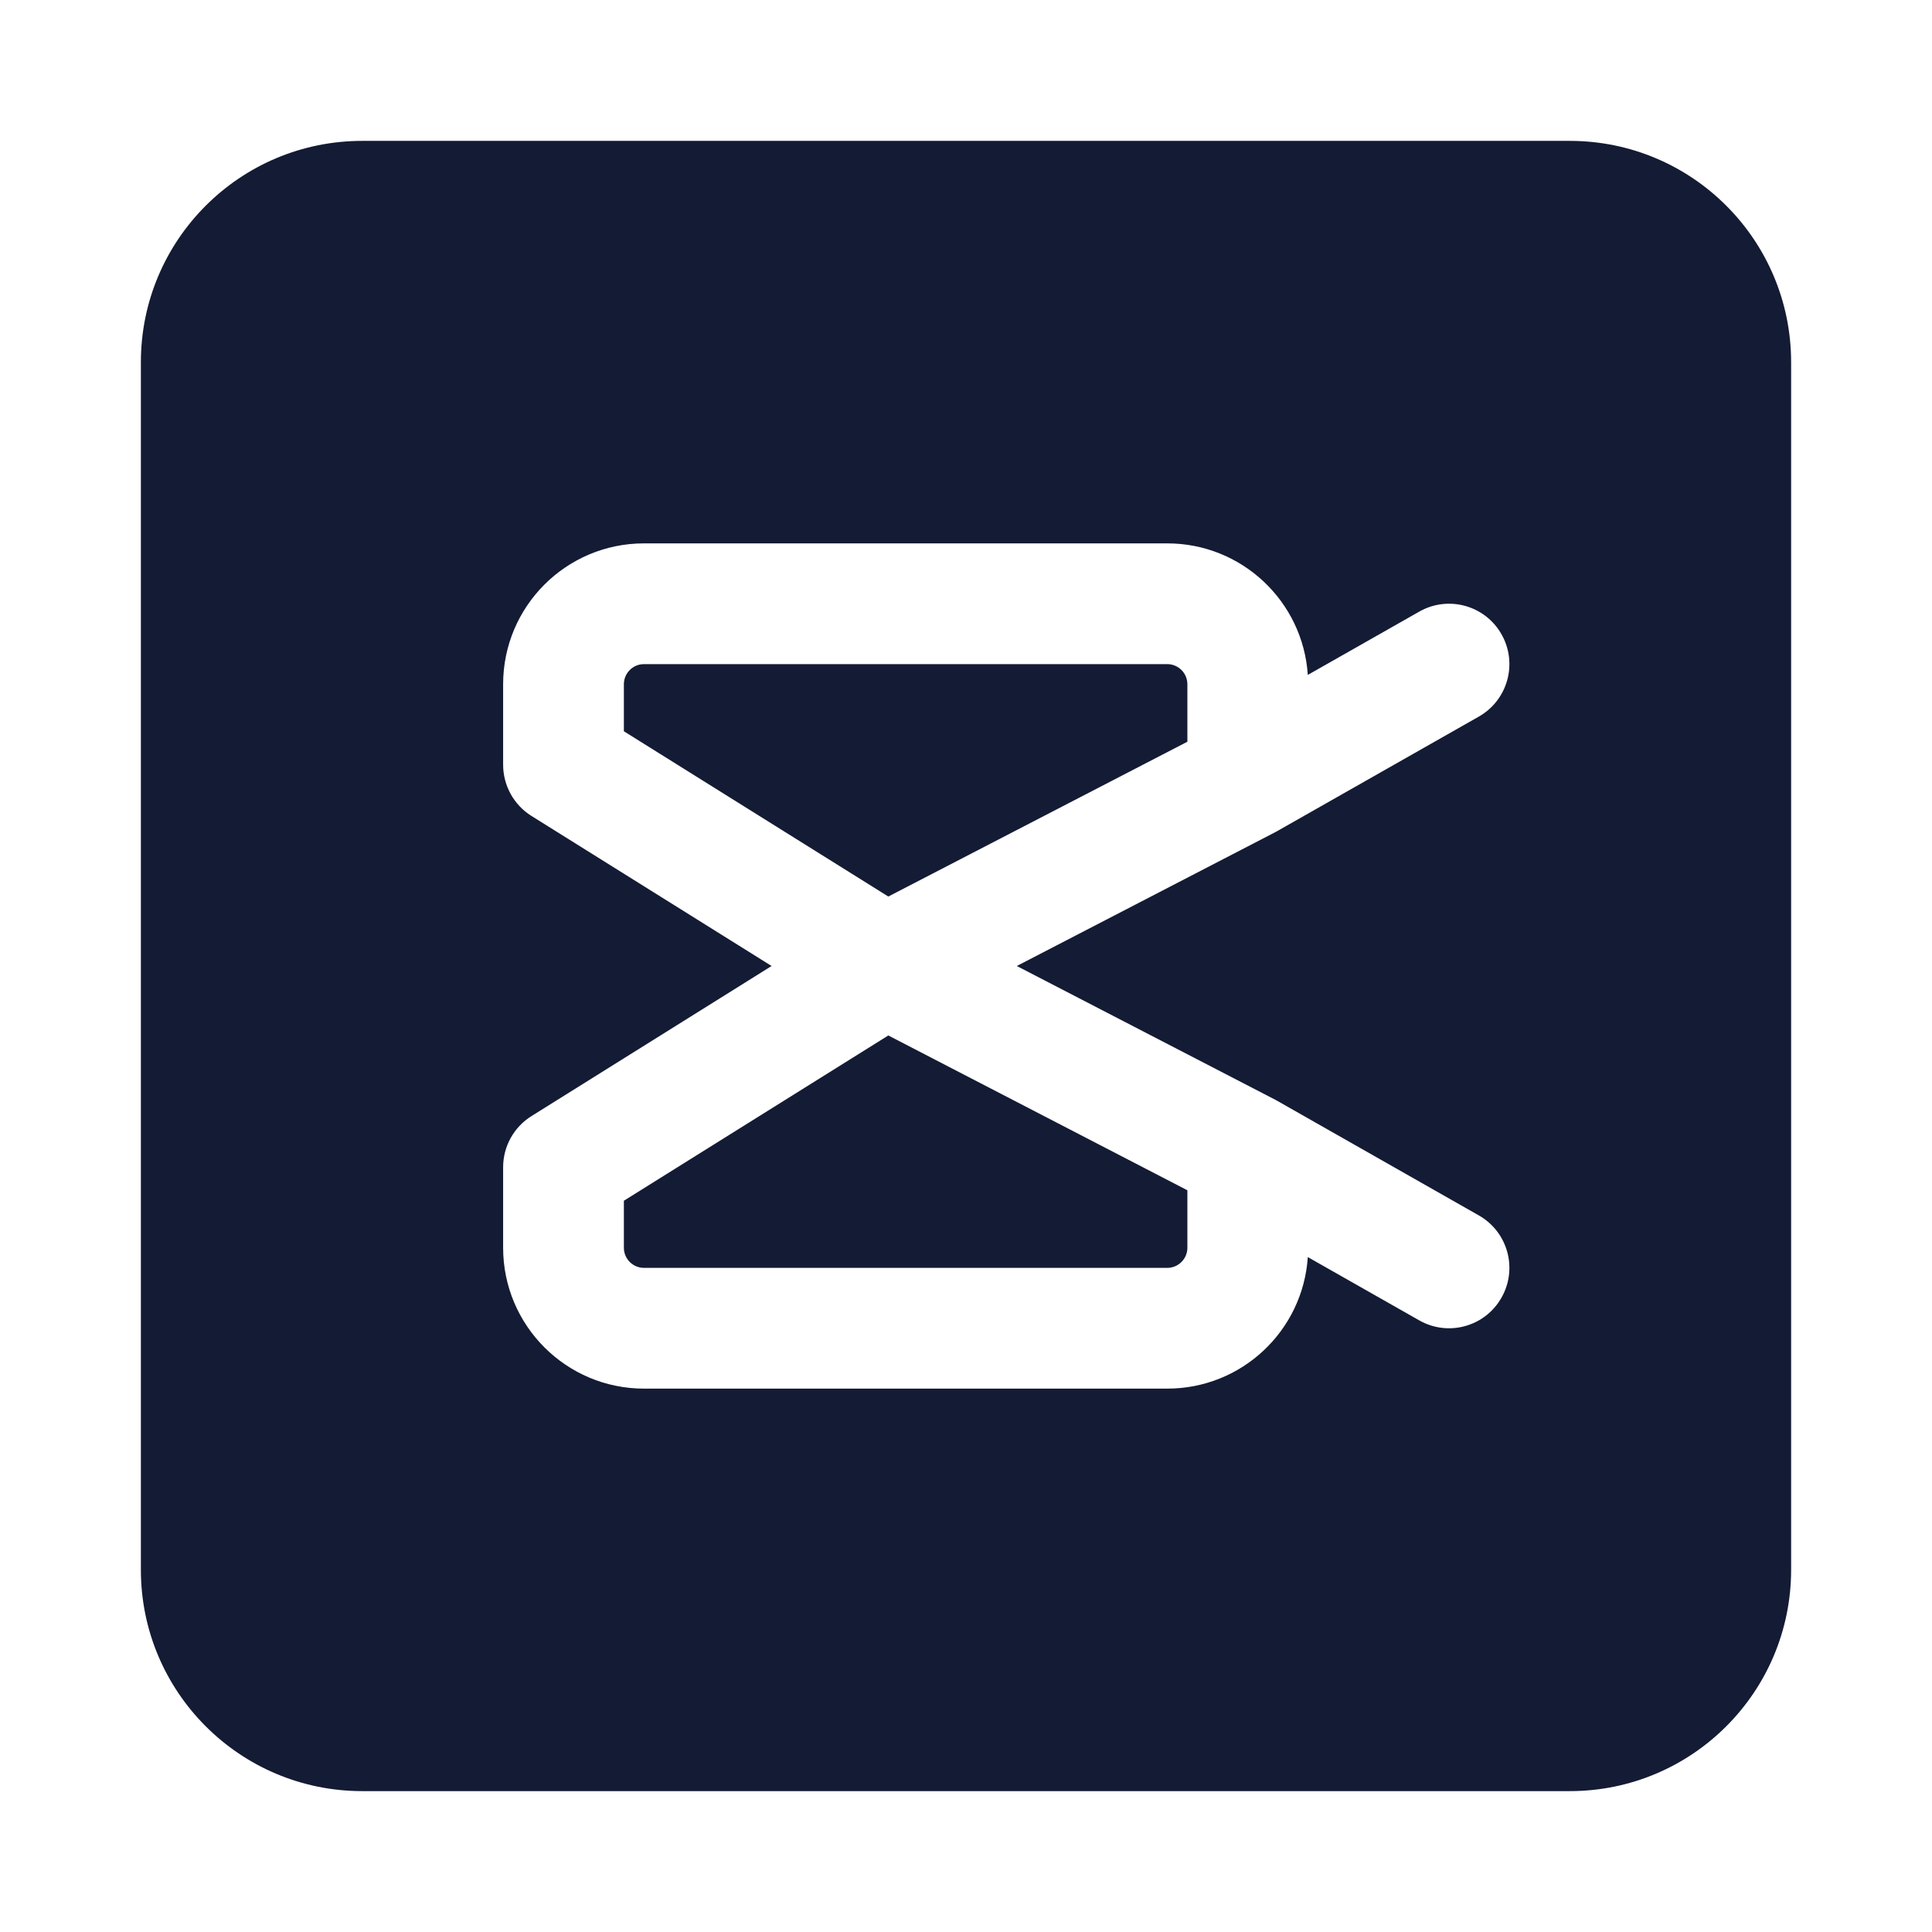 <svg width="24" height="24" viewBox="0 0 24 24" fill="none" xmlns="http://www.w3.org/2000/svg">
<path fill-rule="evenodd" clip-rule="evenodd" d="M4.5 1.75C2.981 1.75 1.75 2.981 1.75 4.5L1.75 19.5C1.75 21.019 2.981 22.25 4.5 22.25L19.5 22.25C21.019 22.25 22.25 21.019 22.25 19.5L22.25 4.5C22.25 2.981 21.019 1.75 19.5 1.75L4.5 1.75ZM8 6.75C7.034 6.75 6.25 7.533 6.25 8.5L6.25 9.5C6.25 9.758 6.383 9.999 6.602 10.136L9.585 12L6.603 13.864C6.383 14.001 6.25 14.241 6.25 14.5L6.25 15.5C6.25 16.466 7.034 17.25 8 17.25L14.5 17.25C15.428 17.25 16.186 16.529 16.246 15.616L17.63 16.402C17.99 16.607 18.448 16.481 18.652 16.12C18.857 15.76 18.731 15.303 18.37 15.098L15.87 13.677C15.862 13.673 15.854 13.668 15.845 13.663L12.631 12L15.845 10.336C15.854 10.332 15.862 10.327 15.87 10.322L18.37 8.902C18.731 8.697 18.857 8.239 18.652 7.879C18.448 7.519 17.99 7.393 17.63 7.598L16.246 8.384C16.186 7.471 15.427 6.75 14.5 6.75L8 6.75ZM7.75 14.916L11.035 12.863L14.75 14.786V15.5C14.75 15.638 14.638 15.75 14.5 15.75L8 15.75C7.862 15.75 7.75 15.638 7.75 15.5L7.75 14.916ZM7.75 9.084L11.035 11.137L14.75 9.214V8.5C14.75 8.362 14.638 8.25 14.5 8.25L8 8.25C7.862 8.25 7.75 8.362 7.75 8.5L7.75 9.084Z" fill="#141B34"/>
</svg>

